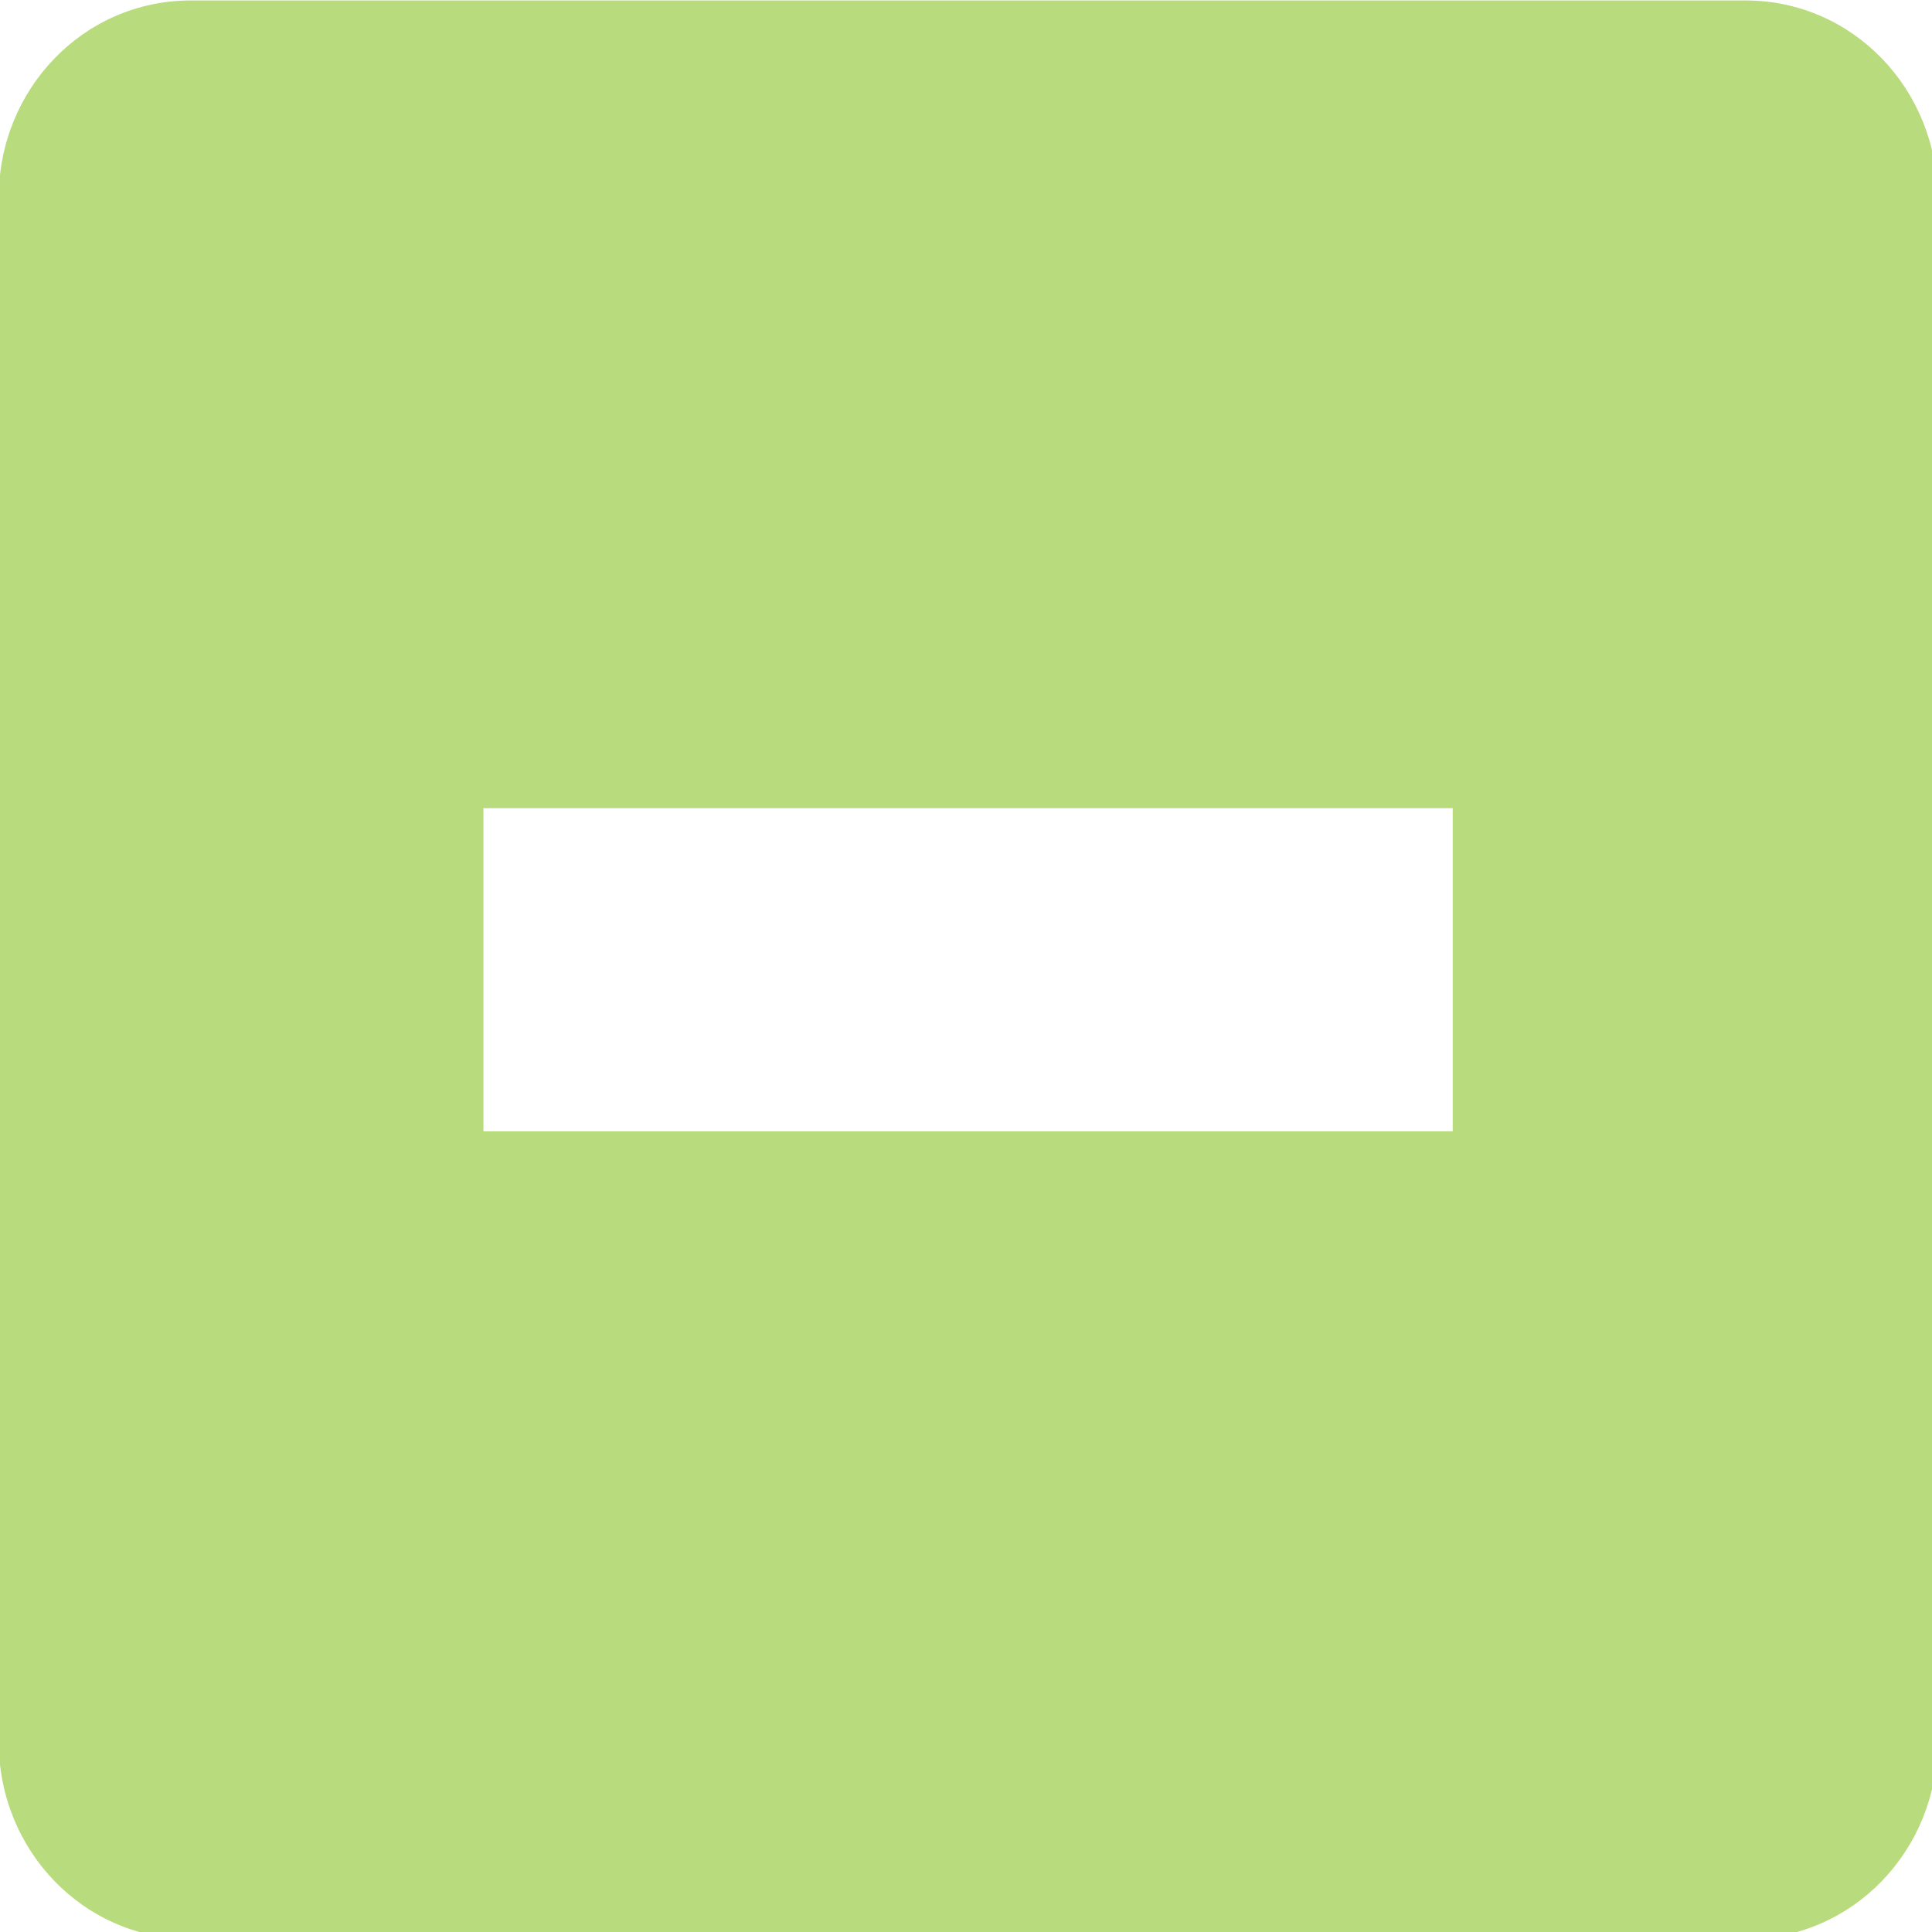 <?xml version="1.0" encoding="UTF-8" standalone="no"?>
<!-- Created with Inkscape (http://www.inkscape.org/) -->

<svg
   xmlns:dc="http://purl.org/dc/elements/1.1/"
   xmlns:cc="http://creativecommons.org/ns#"
   xmlns:rdf="http://www.w3.org/1999/02/22-rdf-syntax-ns#"
   xmlns:svg="http://www.w3.org/2000/svg"
   xmlns="http://www.w3.org/2000/svg"
   xmlns:sodipodi="http://sodipodi.sourceforge.net/DTD/sodipodi-0.dtd"
   xmlns:inkscape="http://www.inkscape.org/namespaces/inkscape"
   width="256"
   height="256"
   id="svg2"
   version="1.1"
   inkscape:version="0.48.3.1 r9886"
   sodipodi:docname="zoom-out.svg">
  <defs
     id="defs4" />
  <sodipodi:namedview
     id="base"
     pagecolor="#ffffff"
     bordercolor="#666666"
     borderopacity="1.0"
     inkscape:pageopacity="0.0"
     inkscape:pageshadow="2"
     inkscape:zoom="2.5686441"
     inkscape:cx="74.272517"
     inkscape:cy="111.42857"
     inkscape:document-units="px"
     inkscape:current-layer="layer1"
     showgrid="false"
     inkscape:window-width="1920"
     inkscape:window-height="1050"
     inkscape:window-x="-4"
     inkscape:window-y="-4"
     inkscape:window-maximized="1" />
  <g
     inkscape:label="Capa 1"
     inkscape:groupmode="layer"
     id="layer1"
     transform="translate(0,-796.362)">
    <g
       id="g4835"
       transform="matrix(21.406,0,0,21.406,-42.973,753.612)"
       style="fill:#b8db7d;fill-opacity:1">
      <g
         transform="translate(-201,-667)"
         style="display:inline;fill:#b8db7d;fill-opacity:1"
         id="layer9"
         inkscape:label="status" />
      <g
         transform="translate(-201,-667)"
         id="layer10"
         inkscape:label="devices"
         style="fill:#b8db7d;fill-opacity:1" />
      <g
         transform="translate(-201,-667)"
         id="layer11"
         inkscape:label="apps"
         style="fill:#b8db7d;fill-opacity:1" />
      <g
         transform="translate(-201,-667)"
         id="layer13"
         inkscape:label="places"
         style="fill:#b8db7d;fill-opacity:1" />
      <g
         transform="translate(-201,-667)"
         id="layer14"
         inkscape:label="mimetypes"
         style="fill:#b8db7d;fill-opacity:1" />
      <g
         transform="translate(-201,-667)"
         style="display:inline;fill:#b8db7d;fill-opacity:1"
         id="layer15"
         inkscape:label="emblems" />
      <g
         transform="translate(-201,-667)"
         style="display:inline;fill:#b8db7d;fill-opacity:1"
         id="g71291"
         inkscape:label="emotes" />
      <g
         transform="translate(-201,-667)"
         style="display:inline;fill:#b8db7d;fill-opacity:1"
         id="g4953"
         inkscape:label="categories" />
      <g
         transform="translate(-201,-667)"
         style="display:inline;fill:#b8db7d;fill-opacity:1"
         id="layer12"
         inkscape:label="actions">
        <path
           inkscape:connector-curvature="0"
           style="color:#bebebe;fill:#b8db7d;fill-opacity:1;stroke:none;stroke-width:2;marker:none;visibility:visible;display:inline;overflow:visible"
           id="rect11749-5-0-1-8-7"
           d="m 204.188,669 c -0.663,0 -1.188,0.549 -1.188,1.219 l 0,9.562 c 0,0.67 0.525,1.219 1.188,1.219 l 9.625,0 c 0.663,0 1.188,-0.549 1.188,-1.219 l 0,-9.562 c 0,-0.67 -0.525,-1.219 -1.188,-1.219 l -9.625,0 z m 1.812,5 6,0 0,2 -6,0 0,-2 z" />
      </g>
    </g>
  </g>
</svg>
